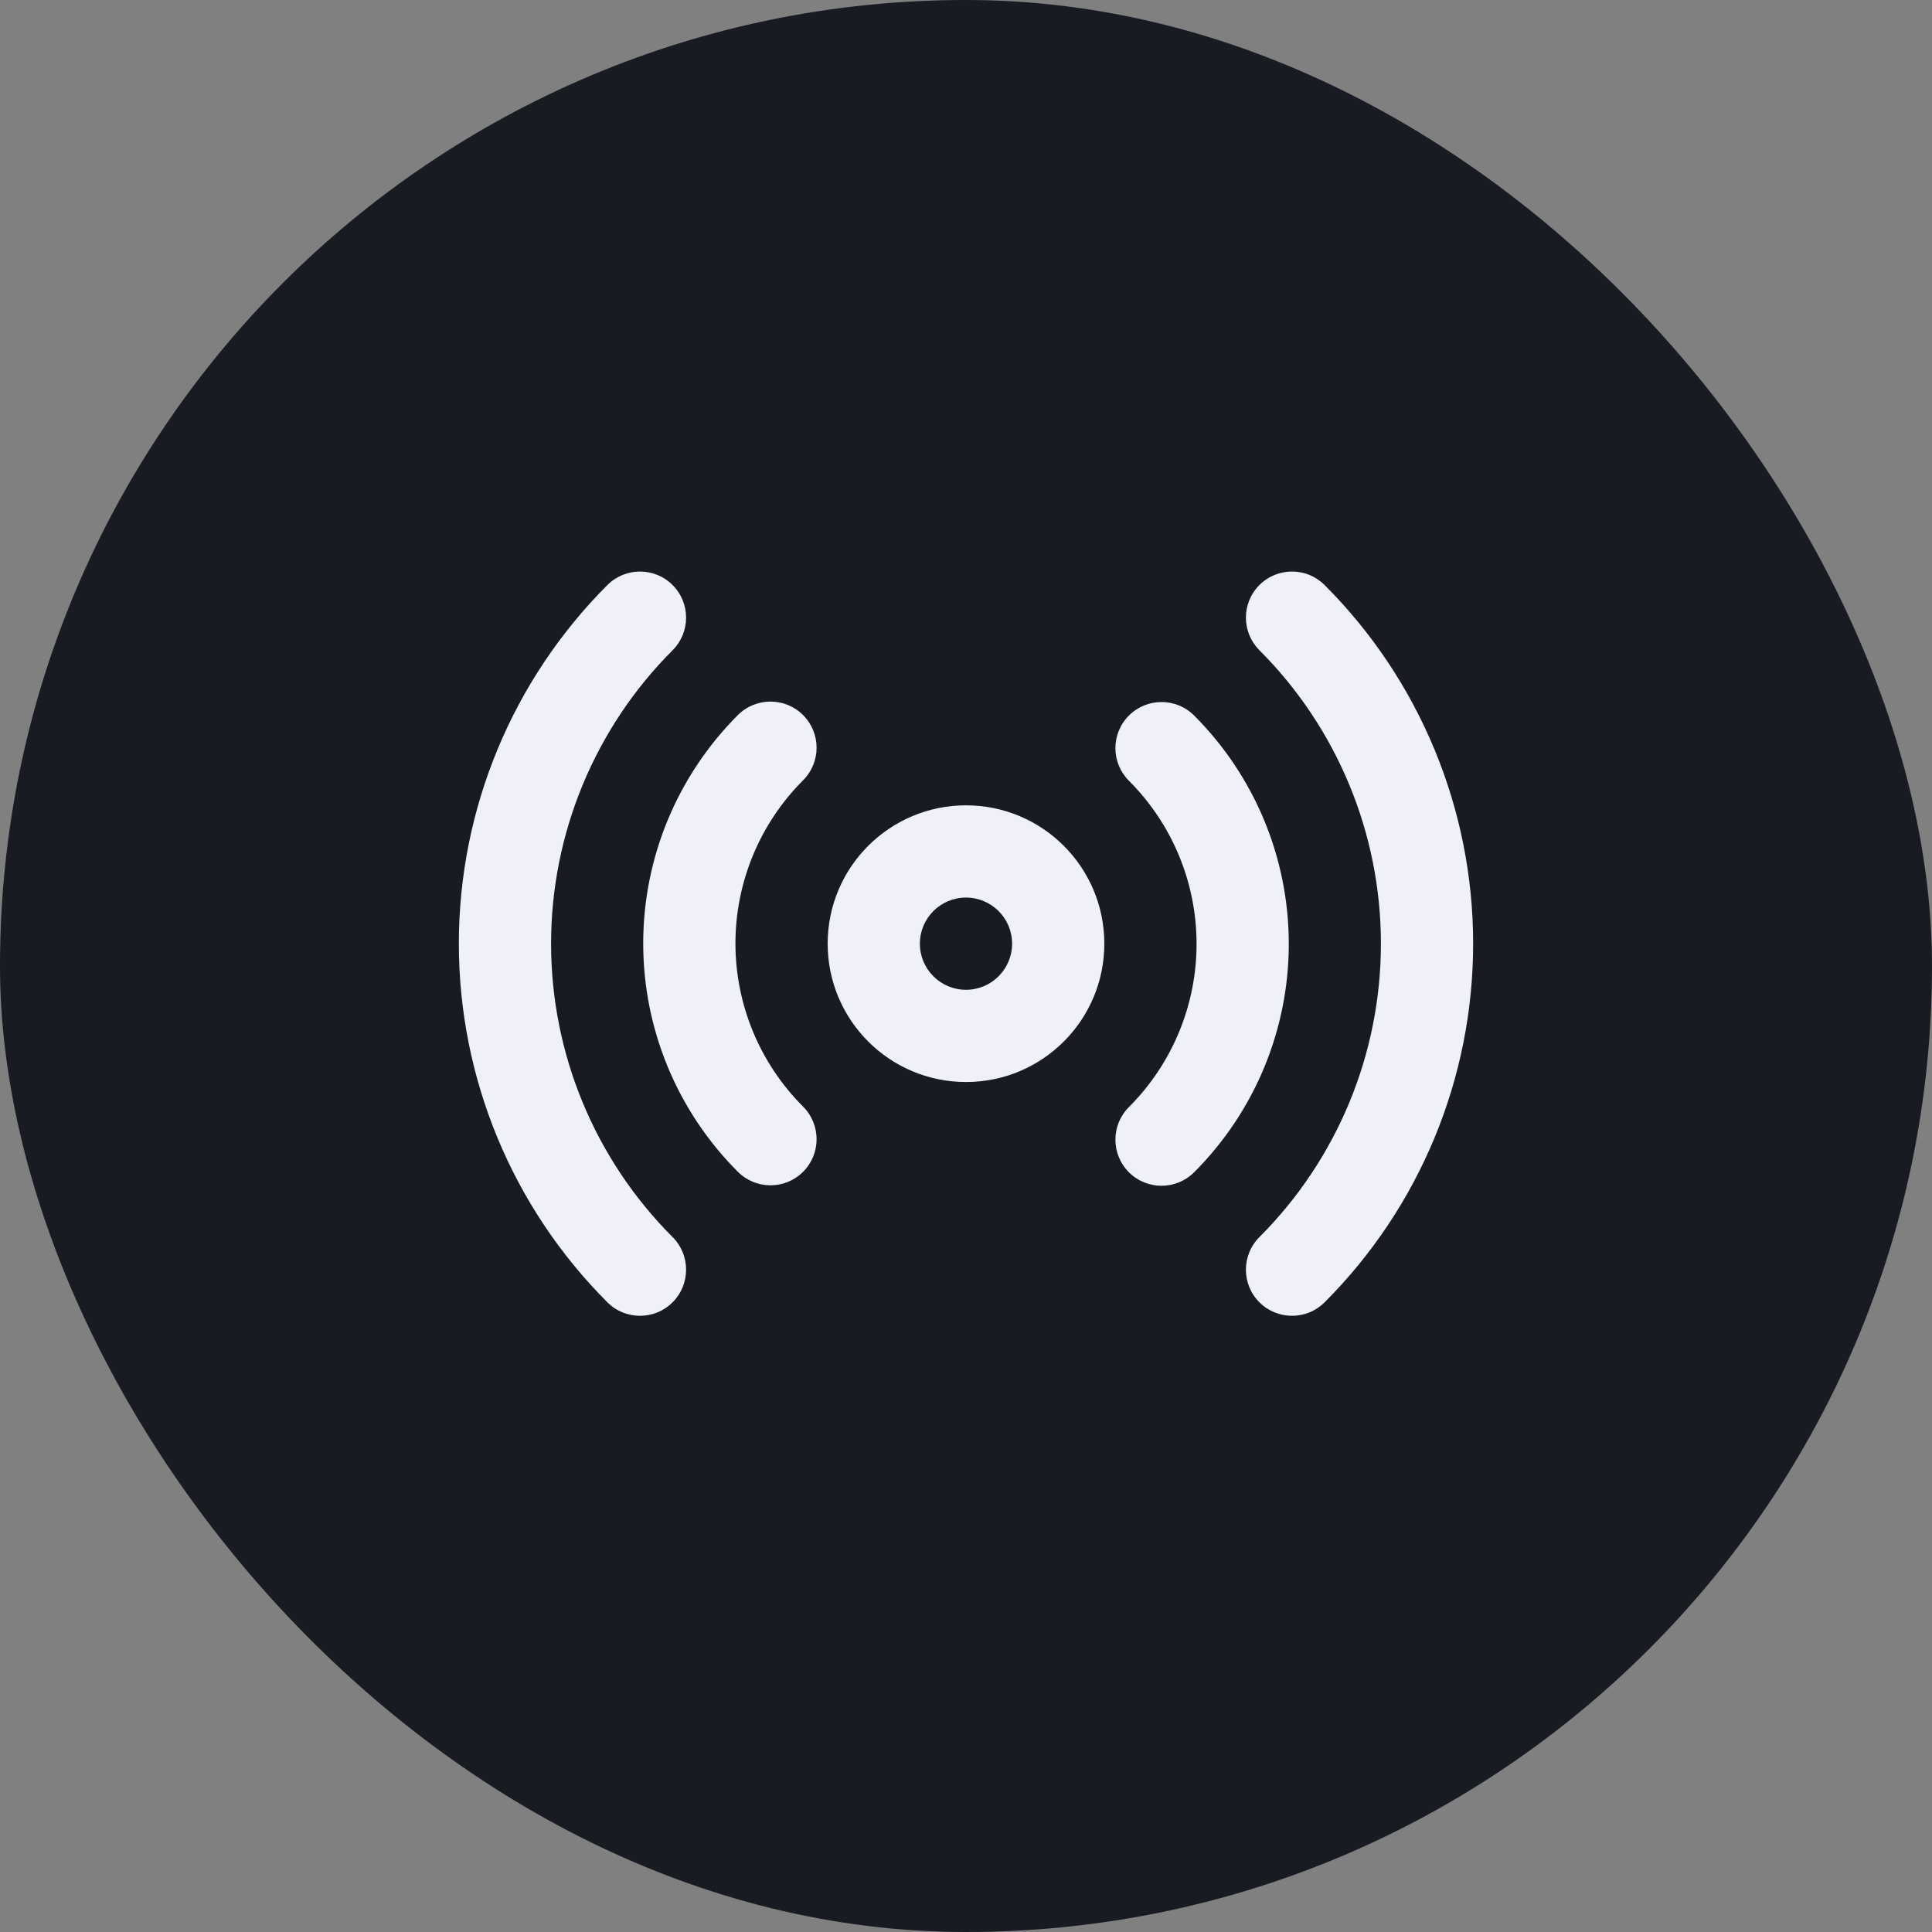 <svg width="80" height="80" viewBox="0 0 80 80" fill="none" xmlns="http://www.w3.org/2000/svg">
<rect x="0" y="0" width="80" height="80" fill="#808080" stroke="none"/>
<rect width="80" height="80" rx="40" fill="#191B23"/>
<path d="M27.851 26.925C28.596 26.18 28.596 24.971 27.85 24.225C27.104 23.48 25.895 23.48 25.15 24.226C21.212 28.164 19 33.506 19 39.075C19 44.645 21.212 49.986 25.15 53.925C25.895 54.671 27.104 54.671 27.85 53.926C28.596 53.18 28.596 51.971 27.851 51.225C24.629 48.003 22.819 43.632 22.819 39.075C22.819 34.519 24.629 30.148 27.851 26.925Z" fill="#EFF0FA"/>
<path d="M54.85 24.226C54.105 23.48 52.896 23.48 52.15 24.225C51.404 24.971 51.404 26.18 52.15 26.925C55.371 30.148 57.181 34.519 57.181 39.075C57.181 43.632 55.371 48.003 52.15 51.225C51.404 51.971 51.404 53.18 52.15 53.926C52.896 54.671 54.105 54.671 54.85 53.925C58.788 49.986 61 44.645 61 39.075C61 33.506 58.788 28.164 54.85 24.226Z" fill="#EFF0FA"/>
<path d="M33.253 32.311C33.999 31.566 34 30.357 33.255 29.611C32.51 28.865 31.3 28.864 30.554 29.609C29.312 30.851 28.326 32.325 27.653 33.947C26.98 35.57 26.634 37.309 26.634 39.066C26.634 40.822 26.98 42.562 27.653 44.184C28.326 45.807 29.312 47.281 30.554 48.522C31.3 49.268 32.51 49.267 33.255 48.521C34 47.775 33.999 46.566 33.253 45.821C32.366 44.934 31.662 43.881 31.181 42.722C30.701 41.563 30.453 40.321 30.453 39.066C30.453 37.811 30.701 36.569 31.181 35.41C31.662 34.251 32.366 33.198 33.253 32.311Z" fill="#EFF0FA"/>
<path d="M49.446 29.628C48.7 28.883 47.49 28.884 46.745 29.63C46 30.376 46.001 31.585 46.747 32.33C47.634 33.217 48.339 34.27 48.819 35.429C49.3 36.588 49.547 37.83 49.547 39.085C49.547 40.34 49.3 41.582 48.819 42.741C48.339 43.9 47.634 44.953 46.747 45.84C46.001 46.585 46 47.794 46.745 48.54C47.49 49.286 48.7 49.287 49.446 48.541C50.688 47.3 51.674 45.826 52.347 44.203C53.02 42.581 53.366 40.841 53.366 39.085C53.366 37.328 53.02 35.589 52.347 33.966C51.674 32.344 50.688 30.87 49.446 29.628Z" fill="#EFF0FA"/>
<path fill-rule="evenodd" clip-rule="evenodd" d="M40 33.347C36.836 33.347 34.272 35.912 34.272 39.075C34.272 42.239 36.836 44.804 40 44.804C43.164 44.804 45.728 42.239 45.728 39.075C45.728 35.912 43.164 33.347 40 33.347ZM38.09 39.075C38.09 38.021 38.945 37.166 40 37.166C41.054 37.166 41.909 38.021 41.909 39.075C41.909 40.13 41.054 40.985 40 40.985C38.945 40.985 38.09 40.13 38.09 39.075Z" fill="#EFF0FA"/>
</svg>

